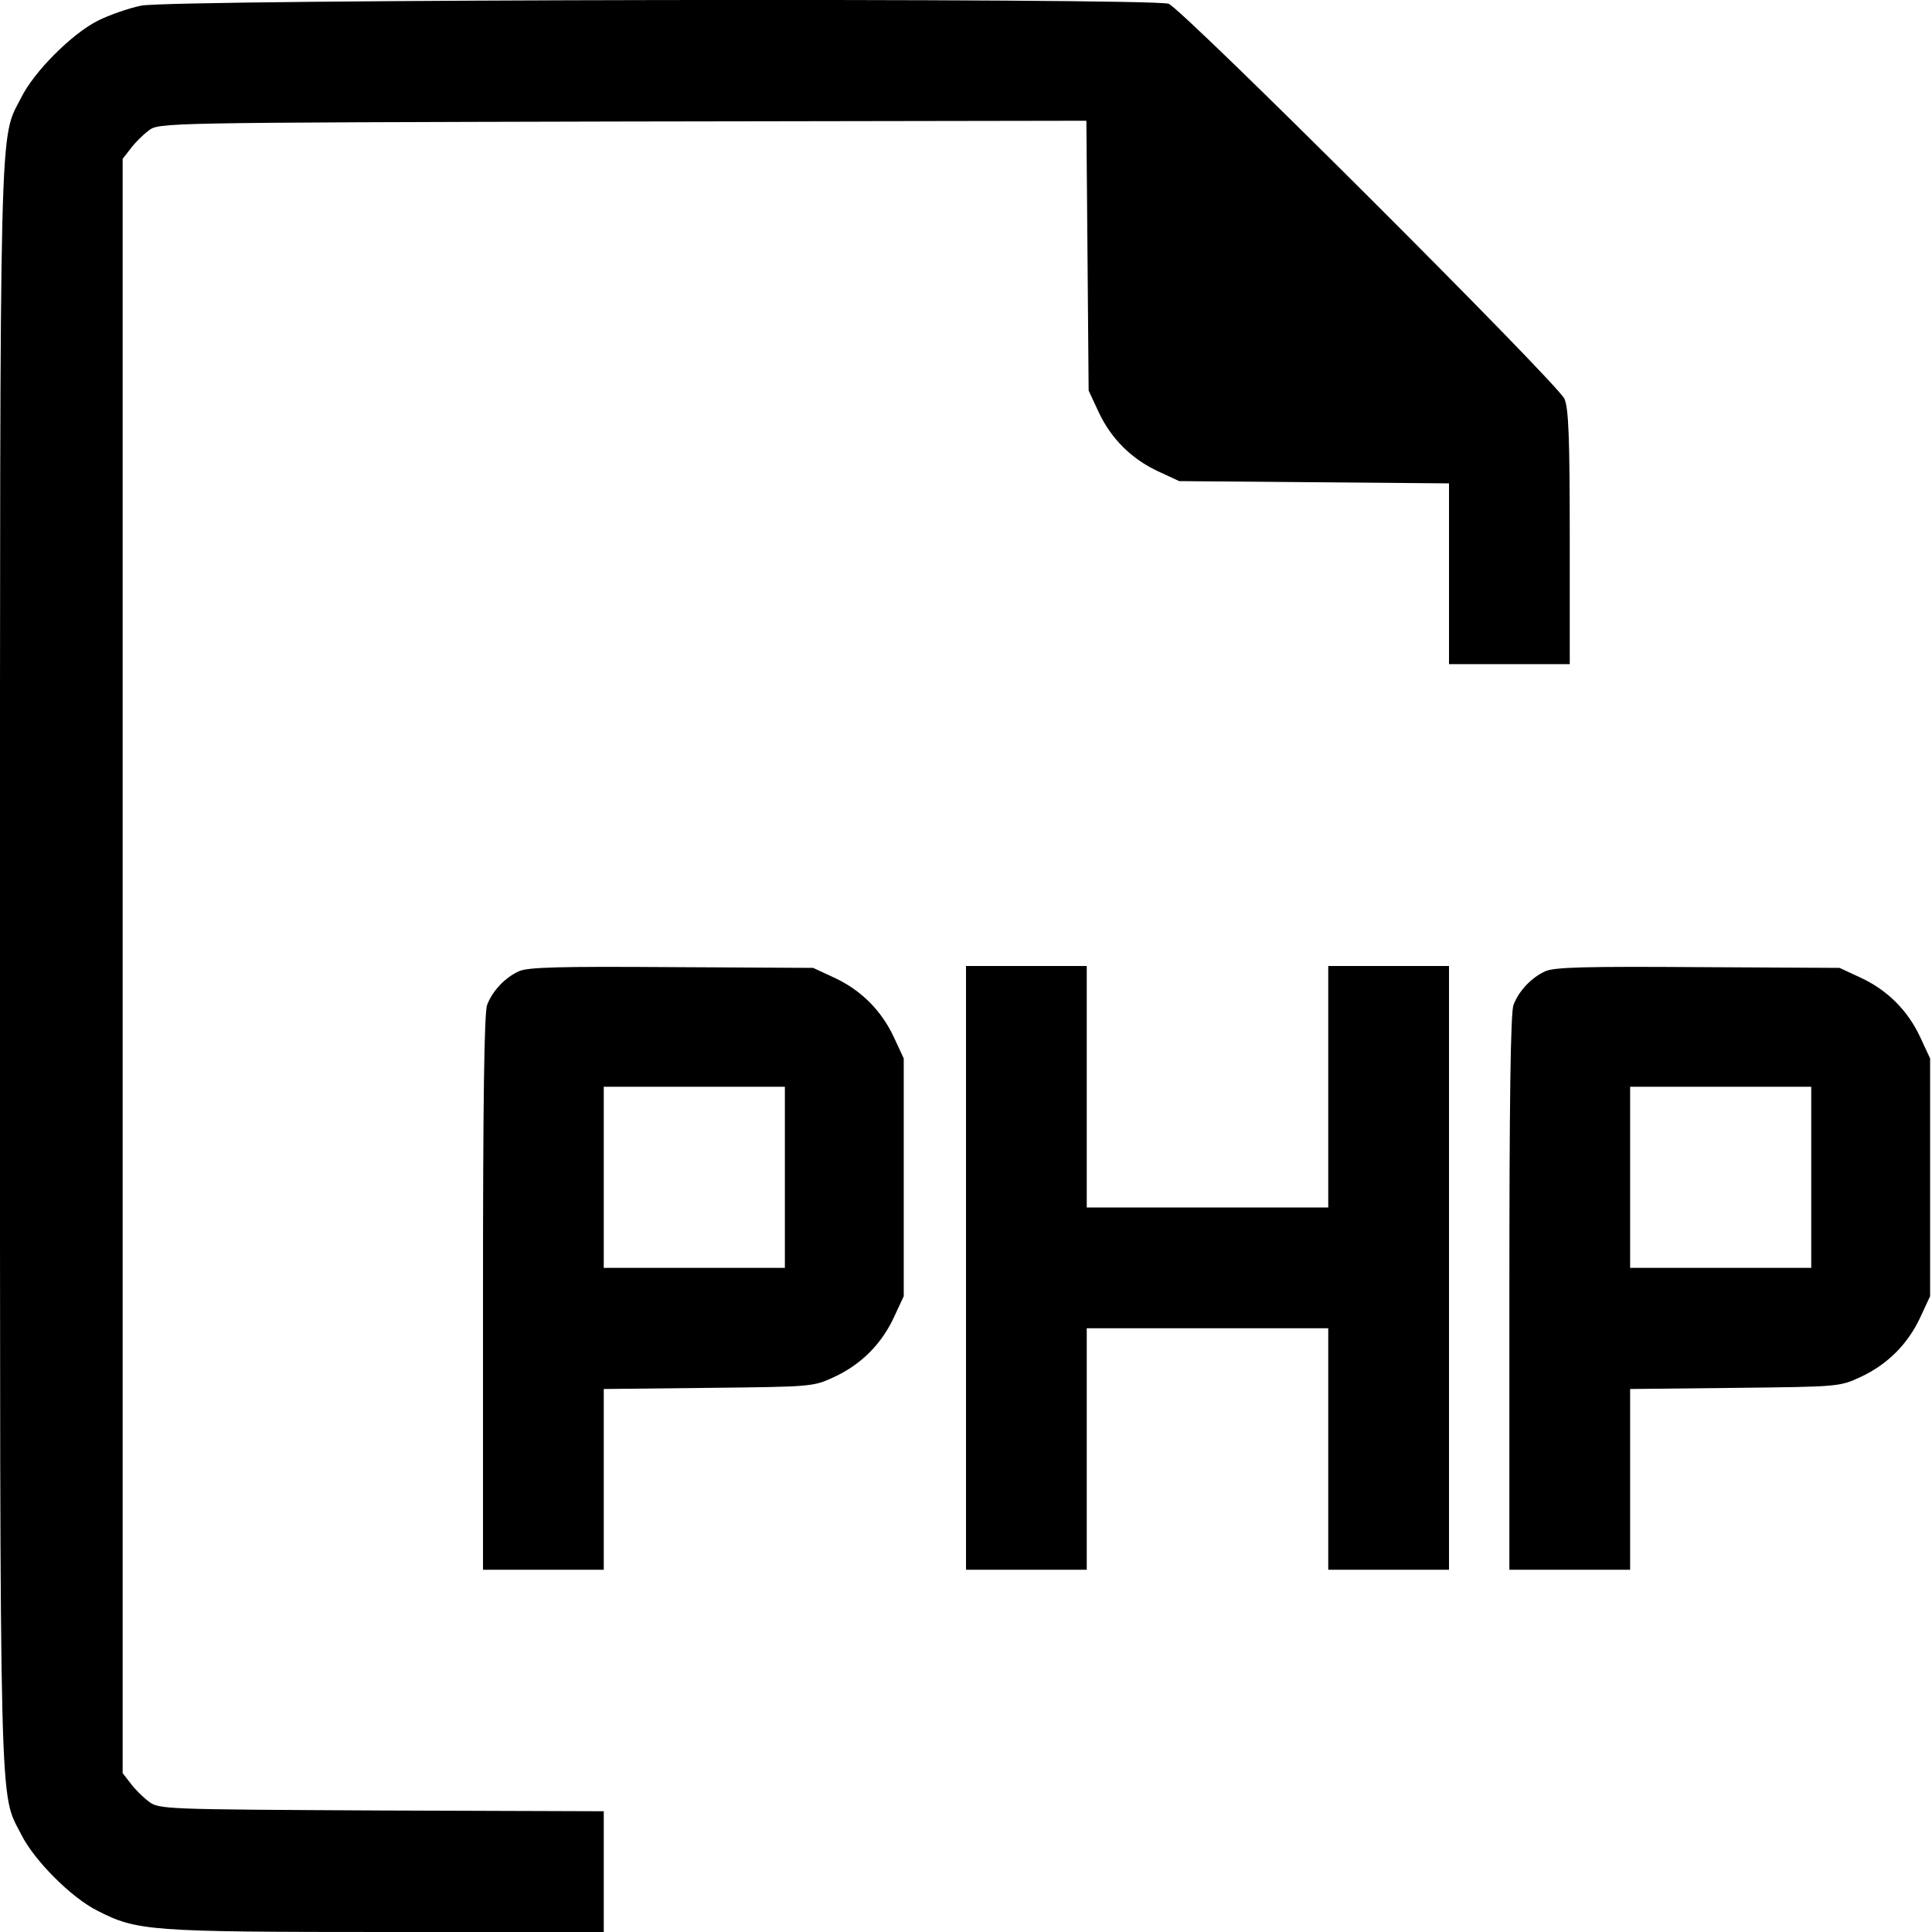 <?xml version="1.0" standalone="no"?>
<!DOCTYPE svg PUBLIC "-//W3C//DTD SVG 20010904//EN"
 "http://www.w3.org/TR/2001/REC-SVG-20010904/DTD/svg10.dtd">
<svg version="1.0" xmlns="http://www.w3.org/2000/svg"
 width="512pt" height="512pt" viewBox="0 0 512 512"
 preserveAspectRatio="xMidYMid meet">

<g transform="translate(0,512) scale(0.1,-0.1)"
fill="#000000" stroke="none">
<path d="M374 5105 c-34 -7 -85 -25 -115 -40 -69 -35 -169 -135 -203 -204 -58
-114 -56 -2 -56 -2301 0 -2299 -2 -2187 56 -2301 34 -69 134 -169 203 -203
104 -53 136 -56 764 -56 l577 0 0 160 0 160 -589 2 c-578 3 -590 3 -617 24
-15 11 -37 33 -48 48 l-21 27 0 2139 0 2139 21 27 c11 15 33 37 48 48 27 21
33 21 1256 24 l1229 2 3 -357 3 -358 26 -56 c33 -71 87 -125 158 -158 l56 -26
358 -3 357 -3 0 -239 0 -240 160 0 160 0 0 335 c0 266 -3 342 -14 368 -18 41
-1012 1033 -1049 1047 -46 16 -2644 12 -2723 -5z"/>
<path d="M1375 2546 c-37 -17 -70 -52 -84 -89 -8 -19 -11 -267 -11 -763 l0
-734 160 0 160 0 0 239 0 240 278 3 c275 3 277 3 333 29 71 33 125 87 158 158
l26 56 0 315 0 315 -26 56 c-33 71 -87 125 -158 158 l-56 26 -375 2 c-298 2
-381 0 -405 -11z m705 -546 l0 -240 -240 0 -240 0 0 240 0 240 240 0 240 0 0
-240z"/>
<path d="M2560 1760 l0 -800 160 0 160 0 0 320 0 320 320 0 320 0 0 -320 0
-320 160 0 160 0 0 800 0 800 -160 0 -160 0 0 -320 0 -320 -320 0 -320 0 0
320 0 320 -160 0 -160 0 0 -800z"/>
<path d="M4095 2546 c-37 -17 -70 -52 -84 -89 -8 -19 -11 -267 -11 -763 l0
-734 160 0 160 0 0 239 0 240 278 3 c275 3 277 3 333 29 71 33 125 87 158 158
l26 56 0 315 0 315 -26 56 c-33 71 -87 125 -158 158 l-56 26 -375 2 c-298 2
-381 0 -405 -11z m705 -546 l0 -240 -240 0 -240 0 0 240 0 240 240 0 240 0 0
-240z"/>
</g>
</svg>
